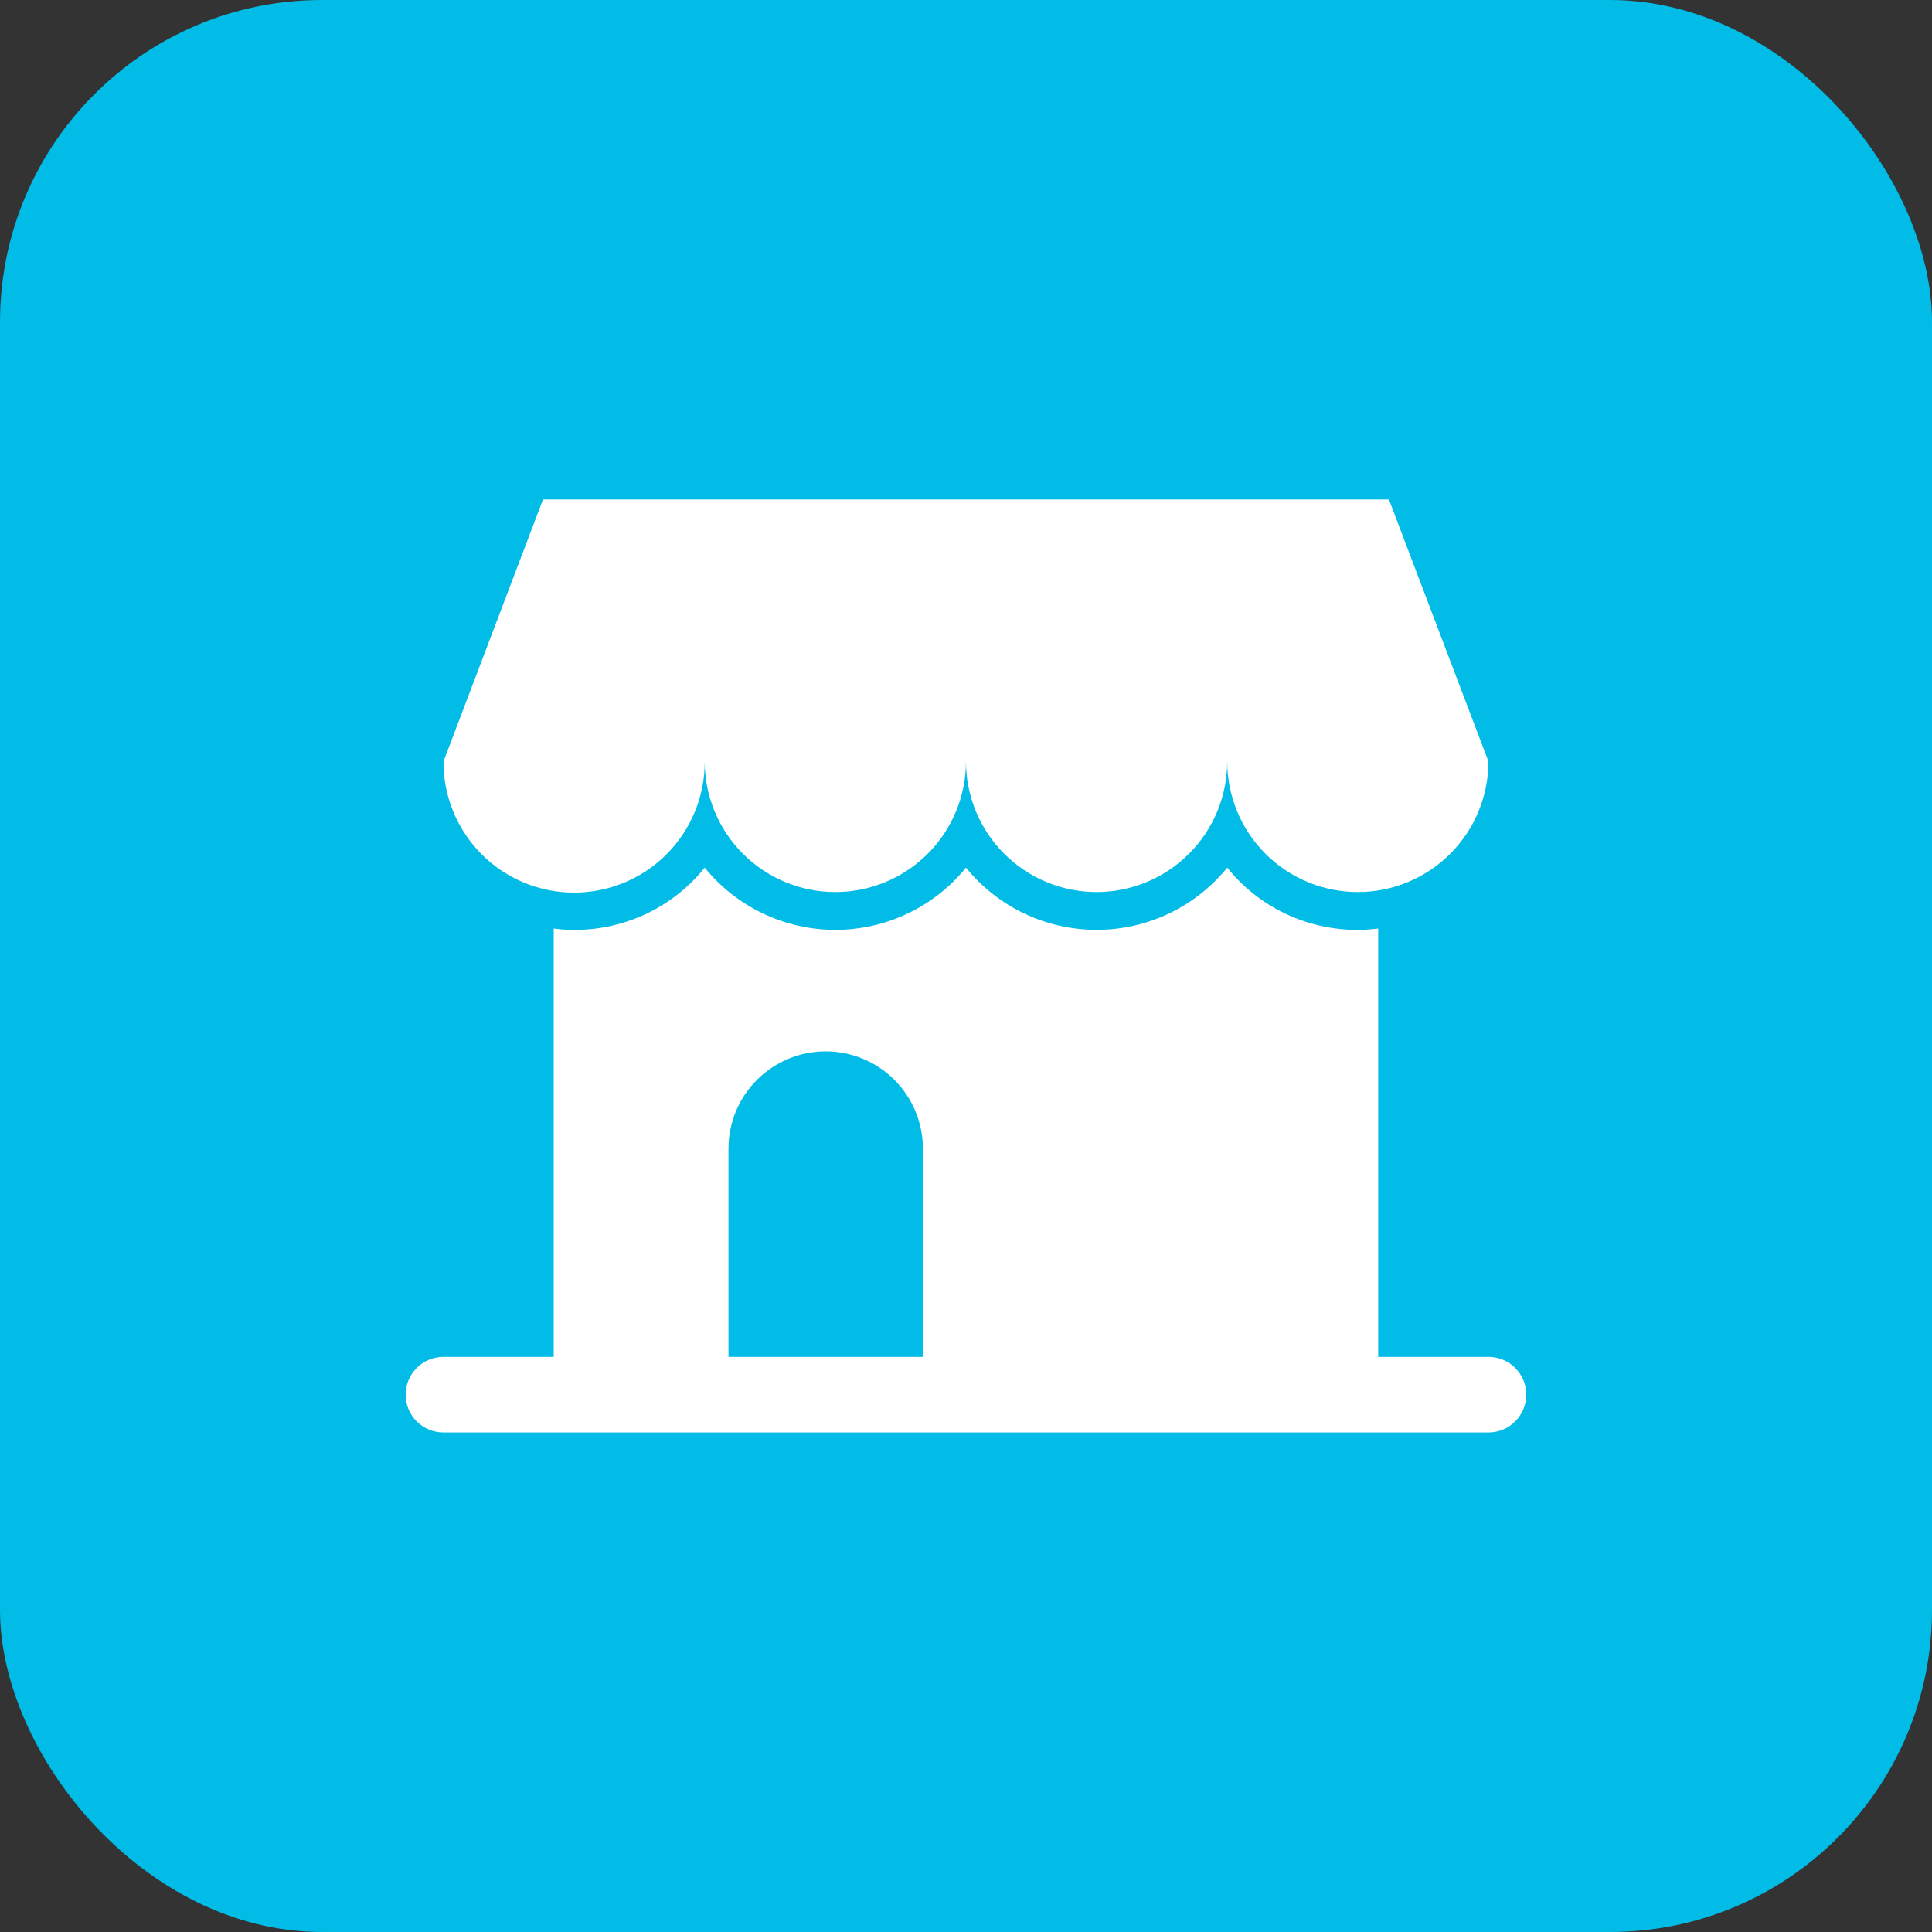 <svg width="48" height="48" viewBox="0 0 48 48" fill="none" xmlns="http://www.w3.org/2000/svg">
<rect x="0" y="0" width="48" height="48" fill="#333333" stroke="none"/>
<rect width="48" height="48" rx="8" fill="#00BCE7"/>
<path d="M34.508 12.41H13.49L11.018 18.918C11.016 19.345 11.098 19.769 11.261 20.164C11.423 20.559 11.662 20.919 11.963 21.222C12.265 21.525 12.623 21.765 13.018 21.929C13.412 22.093 13.836 22.177 14.263 22.177C14.69 22.177 15.114 22.093 15.508 21.929C15.903 21.765 16.261 21.525 16.563 21.222C16.864 20.919 17.103 20.559 17.265 20.164C17.428 19.769 17.51 19.345 17.508 18.918C17.508 19.778 17.85 20.604 18.459 21.212C19.067 21.821 19.893 22.163 20.754 22.163C21.614 22.163 22.44 21.821 23.049 21.212C23.657 20.604 23.999 19.778 23.999 18.918C23.999 19.344 24.083 19.766 24.246 20.16C24.409 20.553 24.648 20.911 24.95 21.212C25.251 21.514 25.609 21.753 26.003 21.916C26.396 22.079 26.818 22.163 27.244 22.163C27.671 22.163 28.093 22.079 28.486 21.916C28.88 21.753 29.238 21.514 29.539 21.212C29.841 20.911 30.08 20.553 30.243 20.16C30.406 19.766 30.49 19.344 30.49 18.918C30.49 19.778 30.832 20.604 31.44 21.212C32.049 21.821 32.874 22.163 33.735 22.163C34.596 22.163 35.421 21.821 36.03 21.212C36.639 20.604 36.98 19.778 36.98 18.918L34.508 12.41Z" fill="white"/>
<path d="M36.981 33.711H34.241V23.069C33.539 23.159 32.825 23.067 32.168 22.802C31.511 22.538 30.933 22.109 30.49 21.557C30.098 22.039 29.603 22.429 29.042 22.696C28.48 22.963 27.866 23.102 27.244 23.102C26.623 23.102 26.009 22.963 25.447 22.696C24.886 22.429 24.391 22.039 23.999 21.557C23.607 22.039 23.113 22.429 22.551 22.696C21.99 22.963 21.376 23.102 20.754 23.102C20.132 23.102 19.518 22.963 18.957 22.696C18.395 22.429 17.9 22.039 17.509 21.557C17.065 22.109 16.487 22.538 15.83 22.802C15.173 23.067 14.46 23.159 13.757 23.069V33.711H11.017C10.768 33.711 10.529 33.81 10.353 33.986C10.177 34.162 10.078 34.401 10.078 34.65C10.078 34.899 10.177 35.138 10.353 35.314C10.529 35.49 10.768 35.589 11.017 35.589H36.981C37.23 35.589 37.469 35.49 37.645 35.314C37.821 35.138 37.92 34.899 37.92 34.65C37.92 34.401 37.821 34.162 37.645 33.986C37.469 33.81 37.23 33.711 36.981 33.711ZM18.099 28.537C18.099 27.896 18.353 27.282 18.806 26.829C19.259 26.376 19.873 26.121 20.514 26.121C21.154 26.121 21.769 26.376 22.222 26.829C22.674 27.282 22.929 27.896 22.929 28.537V33.711H18.099V28.537Z" fill="white"/>
</svg>
